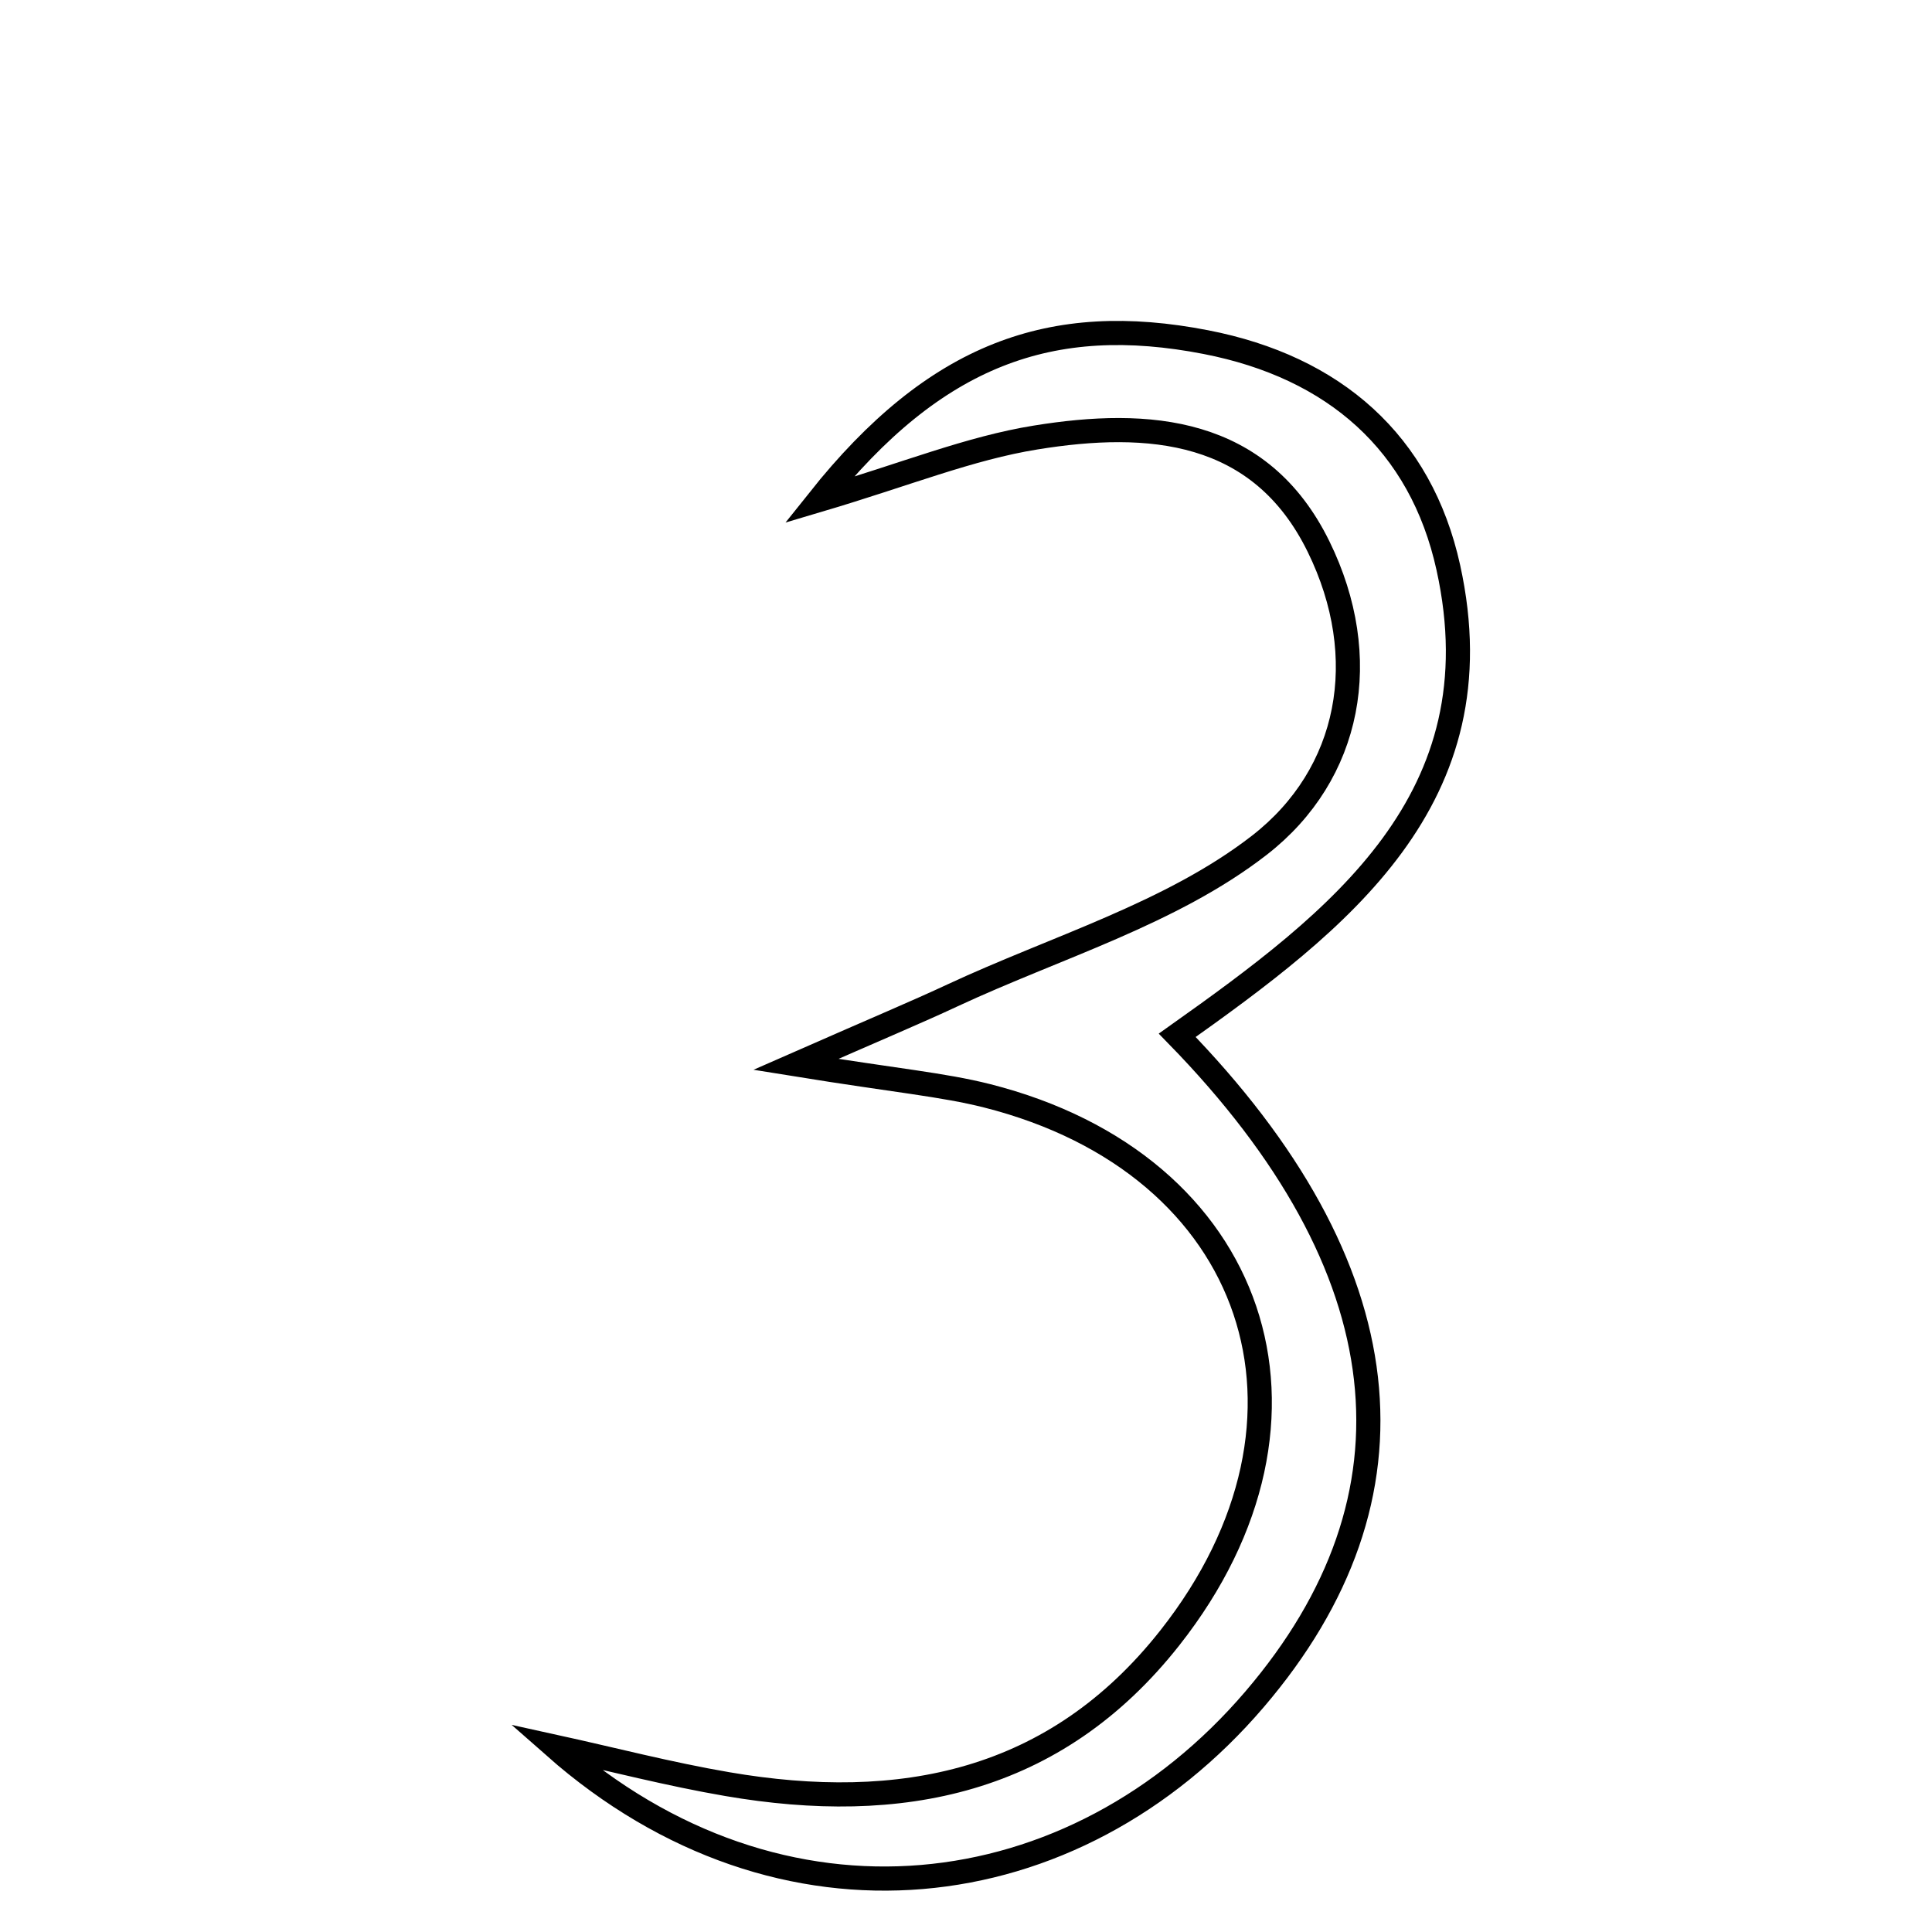 <svg xmlns="http://www.w3.org/2000/svg" viewBox="0.0 0.0 24.0 24.0" height="200px" width="200px"><path fill="none" stroke="black" stroke-width=".3" stroke-opacity="1.0"  filling="0" d="M14.98 4.25 C16.574 4.56 17.651 5.501 17.992 7.052 C18.624 9.925 16.627 11.439 14.624 12.861 C17.439 15.747 17.74 18.59 15.585 21.109 C13.343 23.731 9.703 24.178 6.89 21.698 C7.605 21.855 8.315 22.04 9.035 22.163 C11.184 22.532 13.106 22.156 14.533 20.345 C16.684 17.616 15.62 14.462 12.26 13.612 C11.713 13.474 11.143 13.425 9.886 13.222 C10.942 12.758 11.391 12.571 11.83 12.366 C13.117 11.766 14.549 11.349 15.644 10.5 C16.782 9.616 17.055 8.168 16.38 6.791 C15.656 5.313 14.27 5.207 12.865 5.435 C12.045 5.567 11.257 5.89 10.172 6.212 C11.618 4.396 13.063 3.877 14.98 4.25"></path></svg>